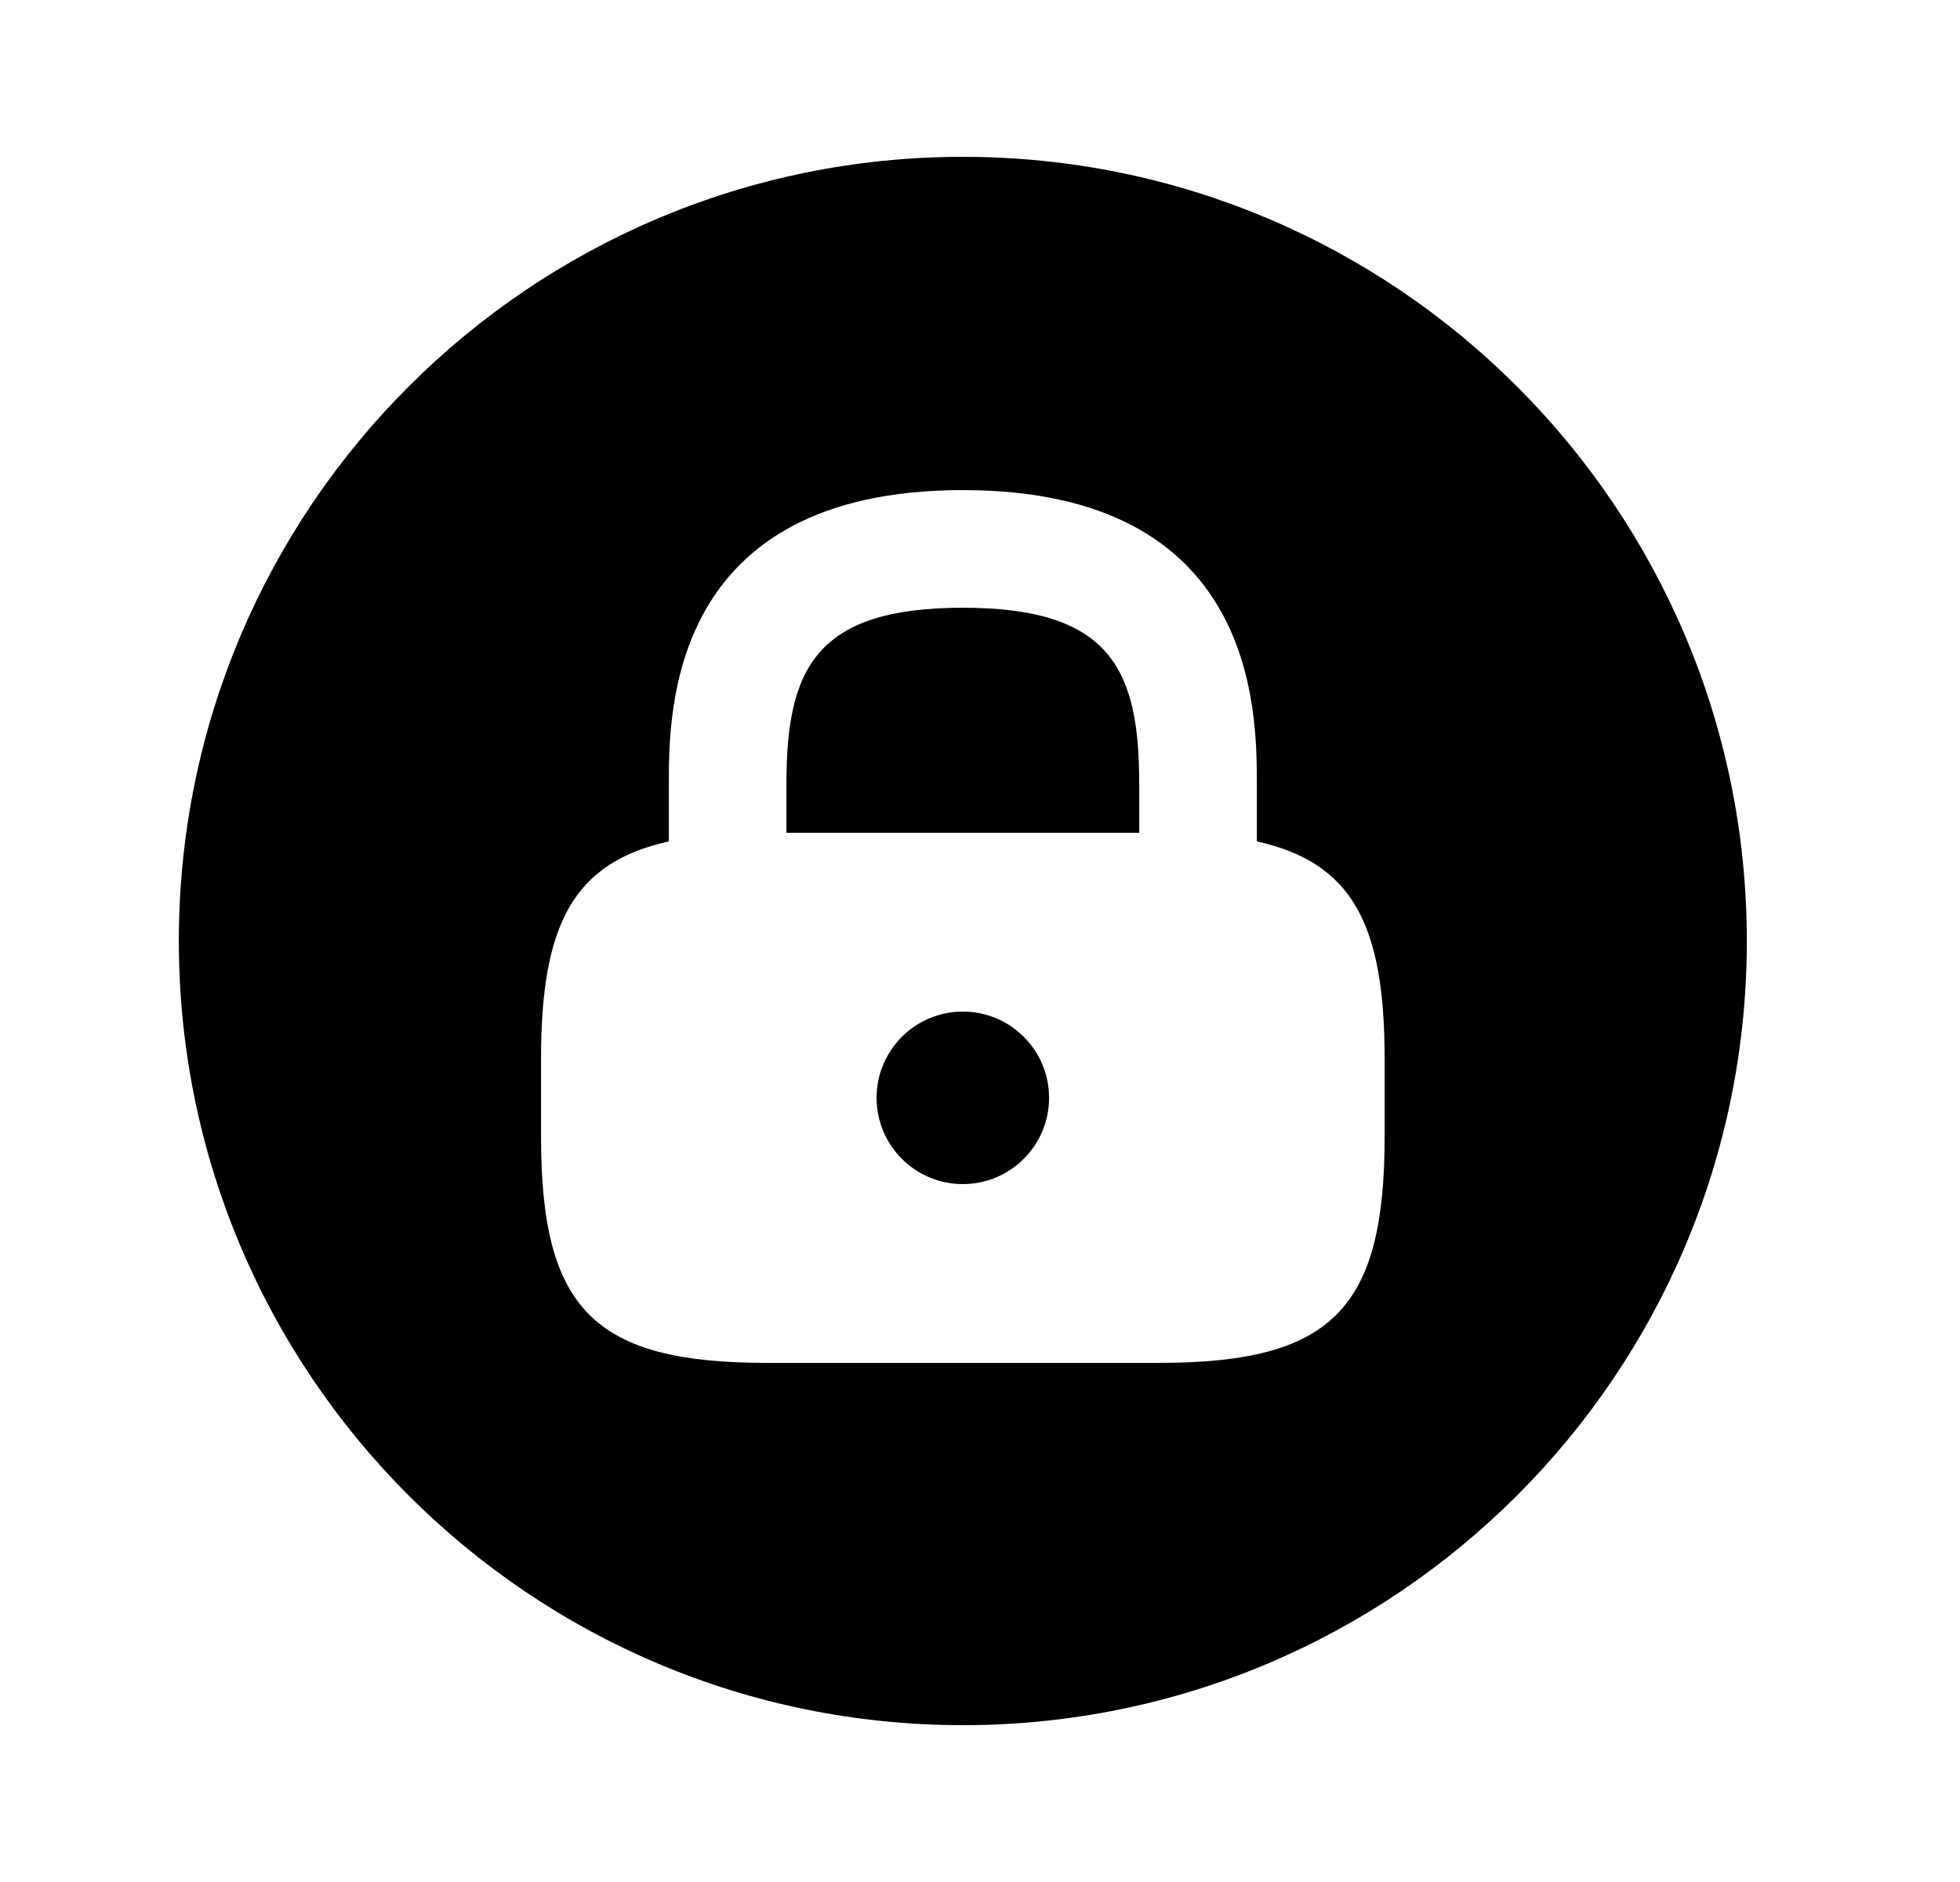 <svg width="25" height="24" viewBox="0 0 25 24" fill="none" xmlns="http://www.w3.org/2000/svg">
<path d="M12.281 7.75C10.391 7.75 10.031 8.54 10.031 10V10.62H14.531V10C14.531 8.54 14.171 7.75 12.281 7.75Z" fill="currentColor"/>
<path d="M12.281 15.1C12.888 15.1 13.381 14.607 13.381 14C13.381 13.393 12.888 12.9 12.281 12.9C11.673 12.9 11.181 13.393 11.181 14C11.181 14.607 11.673 15.1 12.281 15.1Z" fill="currentColor"/>
<path d="M12.281 2C6.761 2 2.281 6.48 2.281 12C2.281 17.52 6.761 22 12.281 22C17.801 22 22.281 17.52 22.281 12C22.281 6.48 17.801 2 12.281 2ZM17.661 14.5C17.661 16.7 16.981 17.38 14.781 17.38H9.781C7.581 17.38 6.901 16.7 6.901 14.5V13.5C6.901 11.79 7.311 11 8.531 10.73V10C8.531 9.07 8.531 6.25 12.281 6.25C16.031 6.25 16.031 9.07 16.031 10V10.73C17.251 11 17.661 11.79 17.661 13.5V14.5Z" fill="currentColor"/>
</svg>
